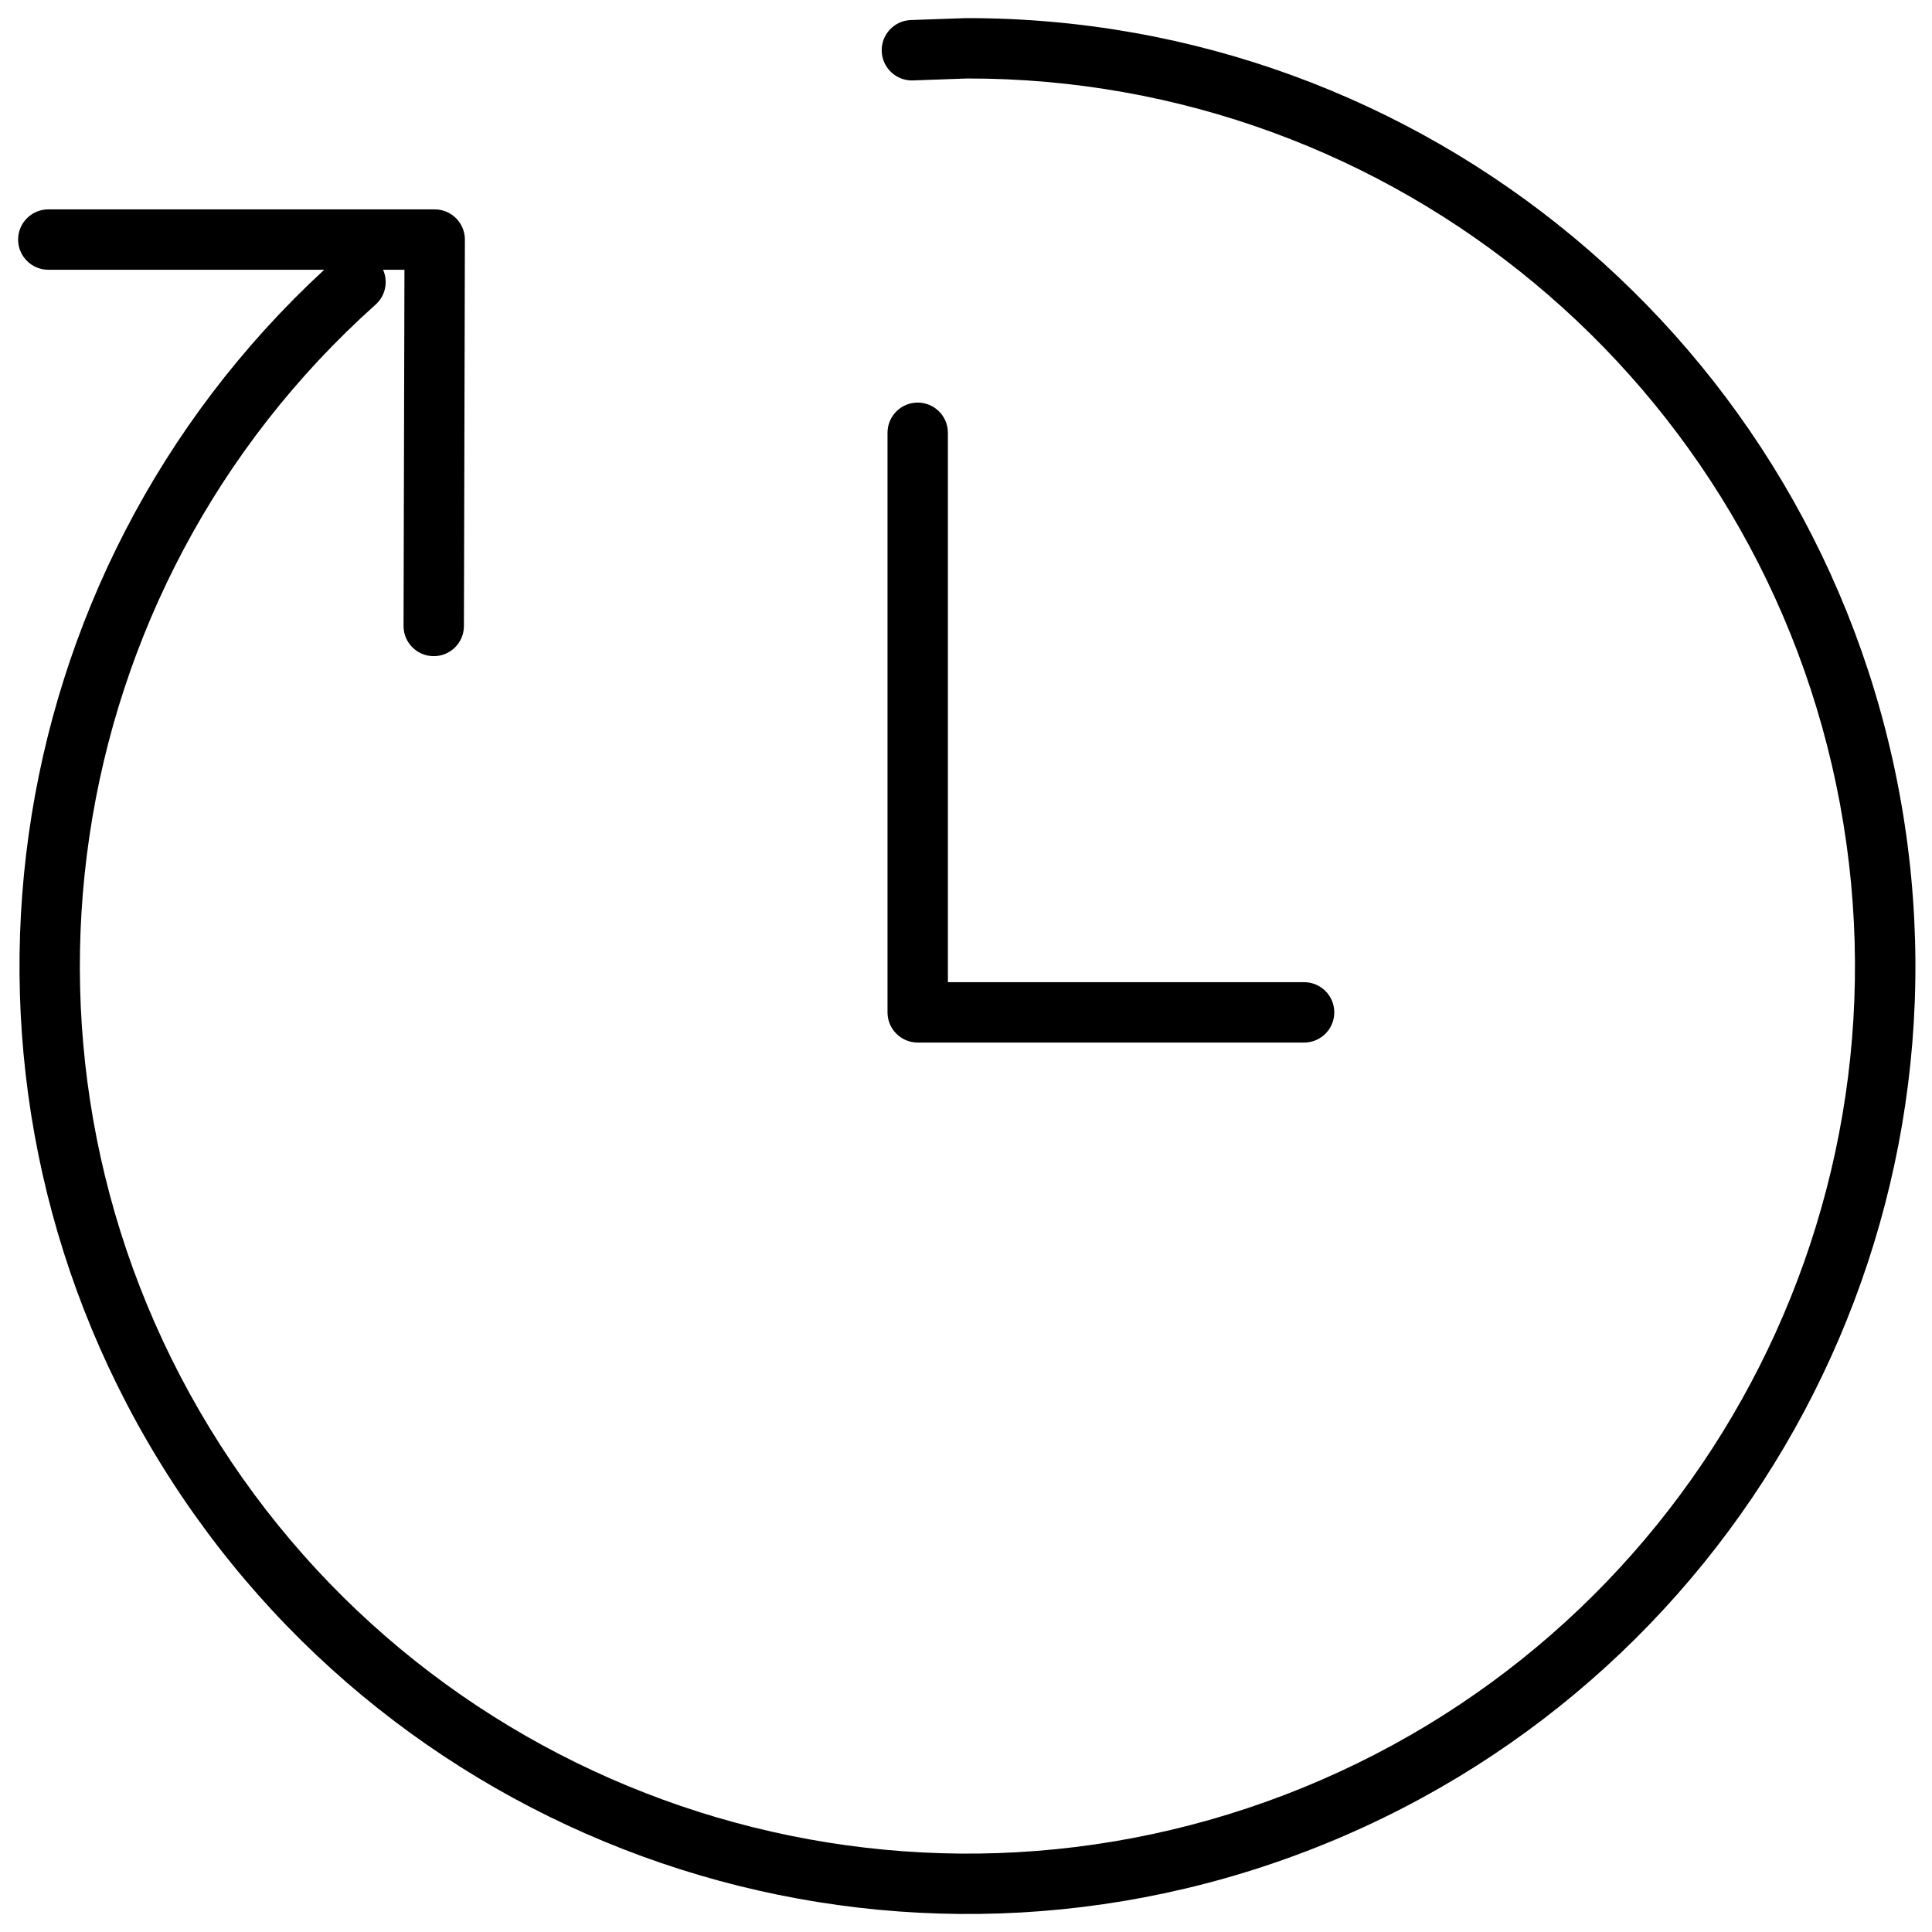 <svg xmlns="http://www.w3.org/2000/svg" width="32" height="32" viewBox="0 0 32 32">
    <path fill="#000000" fill-rule="evenodd" d="M6.221 5.045C.936 9.773-.219 17.6 3.474 23.655c3.693 6.055 11.183 8.609 17.806 6.073 6.623-2.536 10.49-9.44 9.196-16.412C29.18 6.344 23.093 1.29 16.018 1.3l-.896.032c-.276.01-.508-.206-.518-.482-.01-.276.206-.508.482-.518L16 .3c7.575-.011 14.077 5.387 15.46 12.834 1.383 7.447-2.748 14.82-9.822 17.528-7.073 2.708-15.072-.02-19.017-6.486C-1.28 17.782-.117 9.534 5.37 4.468H.8c-.276 0-.5-.224-.5-.5s.224-.5.5-.5h6.4c.277 0 .5.225.5.501l-.016 6.4c0 .276-.225.5-.501.499-.276 0-.5-.225-.499-.501l.015-5.899h-.354c.086.193.043.428-.124.577zM15.2 6.668c.276 0 .5.224.5.5v9.1h5.9c.276 0 .5.224.5.5s-.224.5-.5.5h-6.4c-.276 0-.5-.224-.5-.5v-9.6c0-.276.224-.5.5-.5z"/>
</svg>
